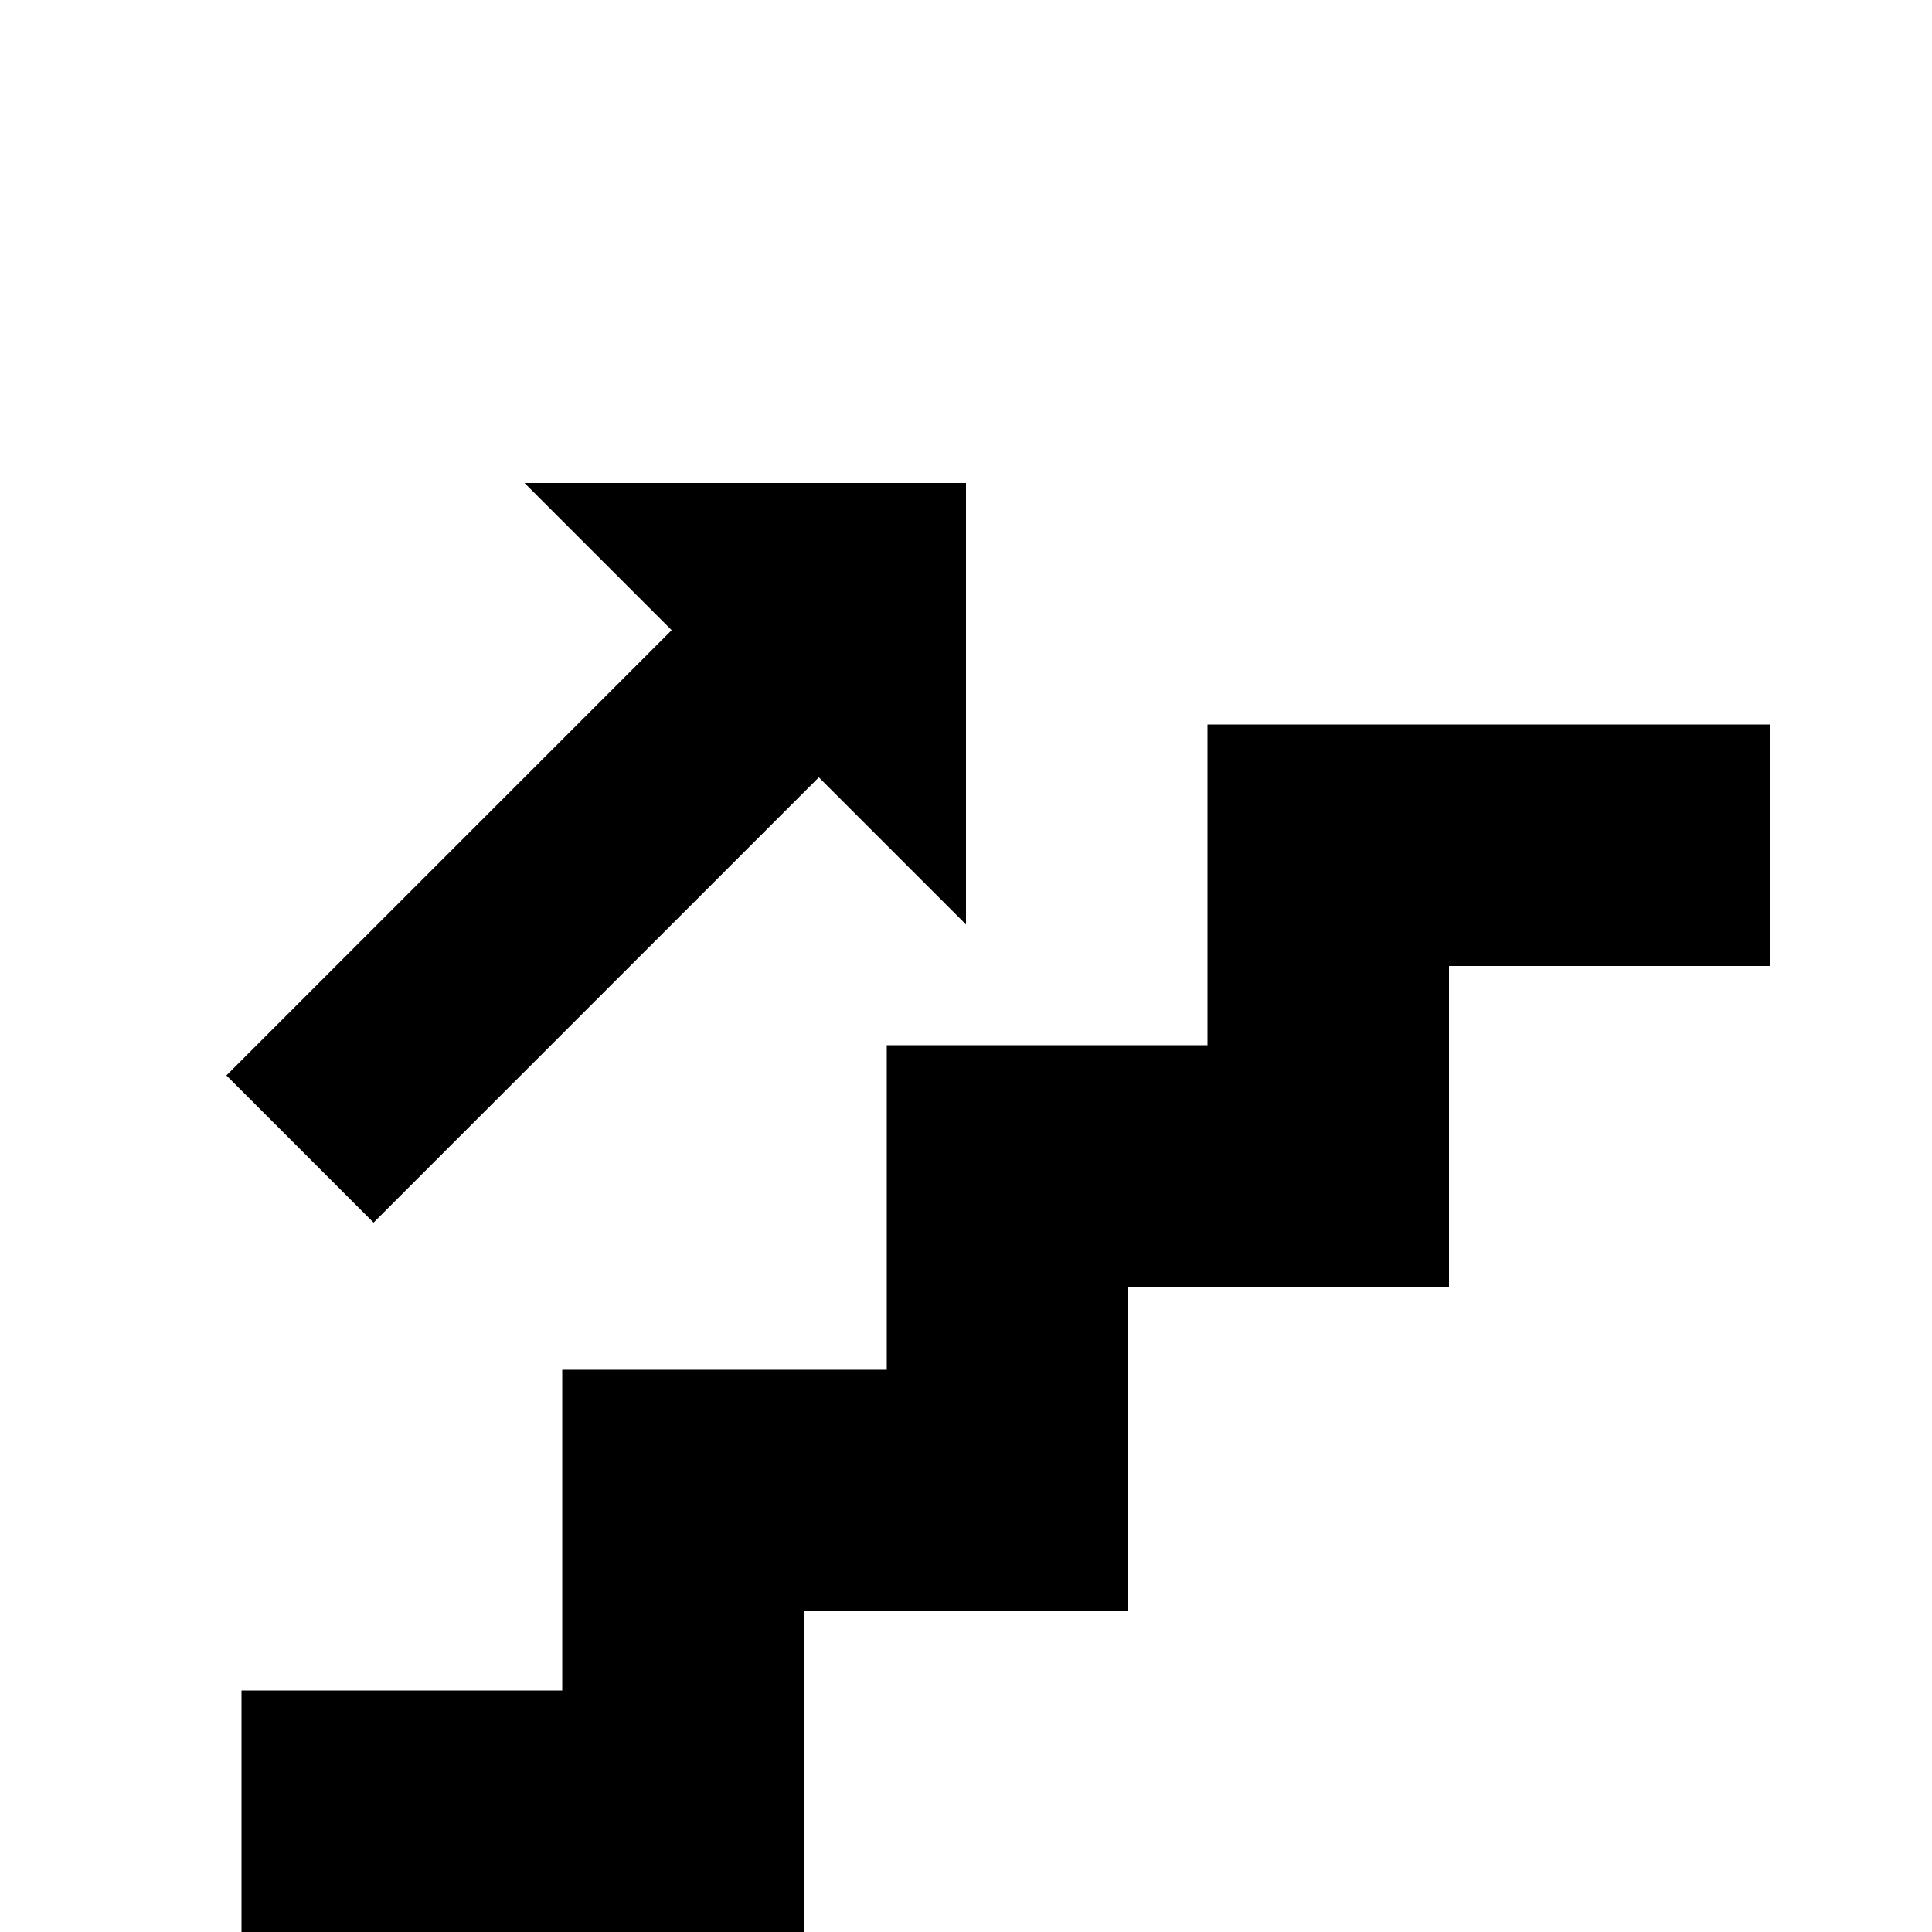 <svg xmlns="http://www.w3.org/2000/svg" viewBox="0 -512 512 512">
	<path fill="#000000" d="M320 -320H469V-256H384V-171H299V-85H213V0H64V-64H149V-149H235V-235H320ZM217 -306L99 -188L60 -227L178 -345L139 -384H256V-267Z"/>
</svg>